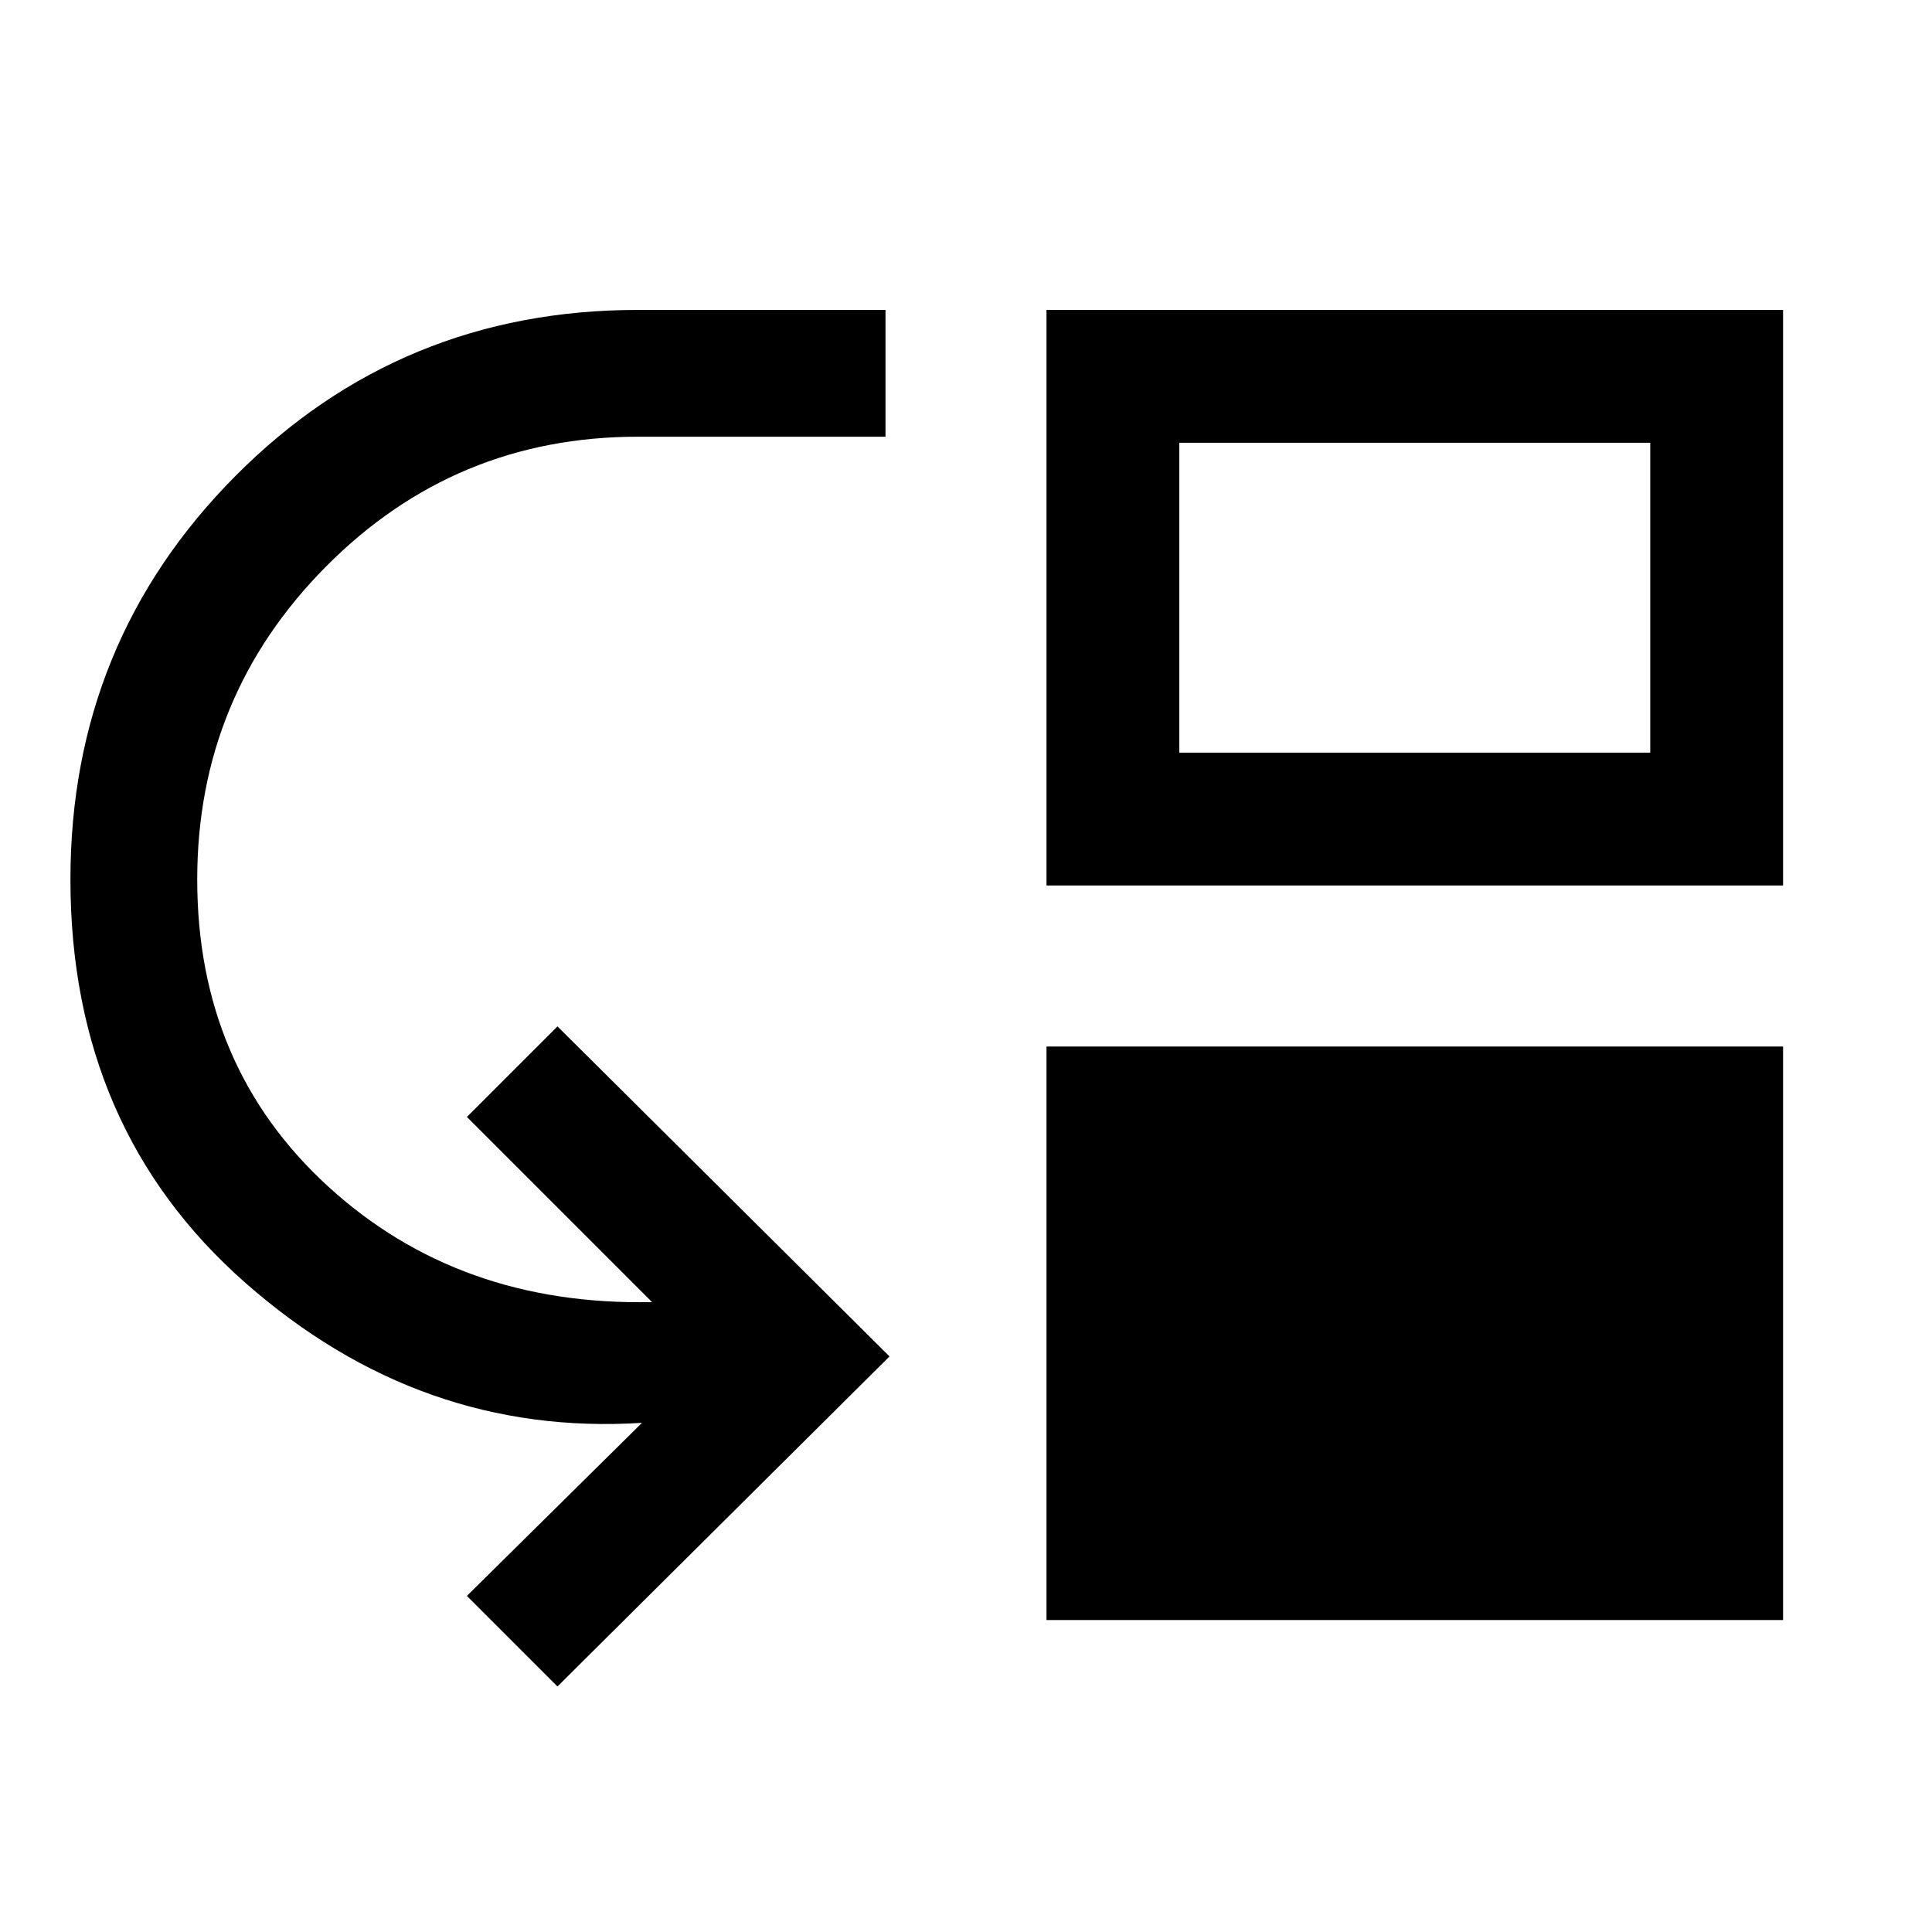 <svg xmlns="http://www.w3.org/2000/svg" height="48" width="48"><path d="m13.85 41.9-2.25-2.25 4.35-4.3q-5.5.35-9.85-3.475T1.75 21.85q0-5.9 4.1-10.025t10-4.125H22v3.15h-6.15q-4.55 0-7.75 3.225T4.9 21.85q0 4.65 3.25 7.625 3.25 2.975 8.05 2.875l-4.6-4.6 2.25-2.25 8.25 8.2ZM26 40.25V26h18.3v14.25ZM26 22V7.7h18.3V22Zm3.3-3.3H41V11H29.3Z"/></svg>